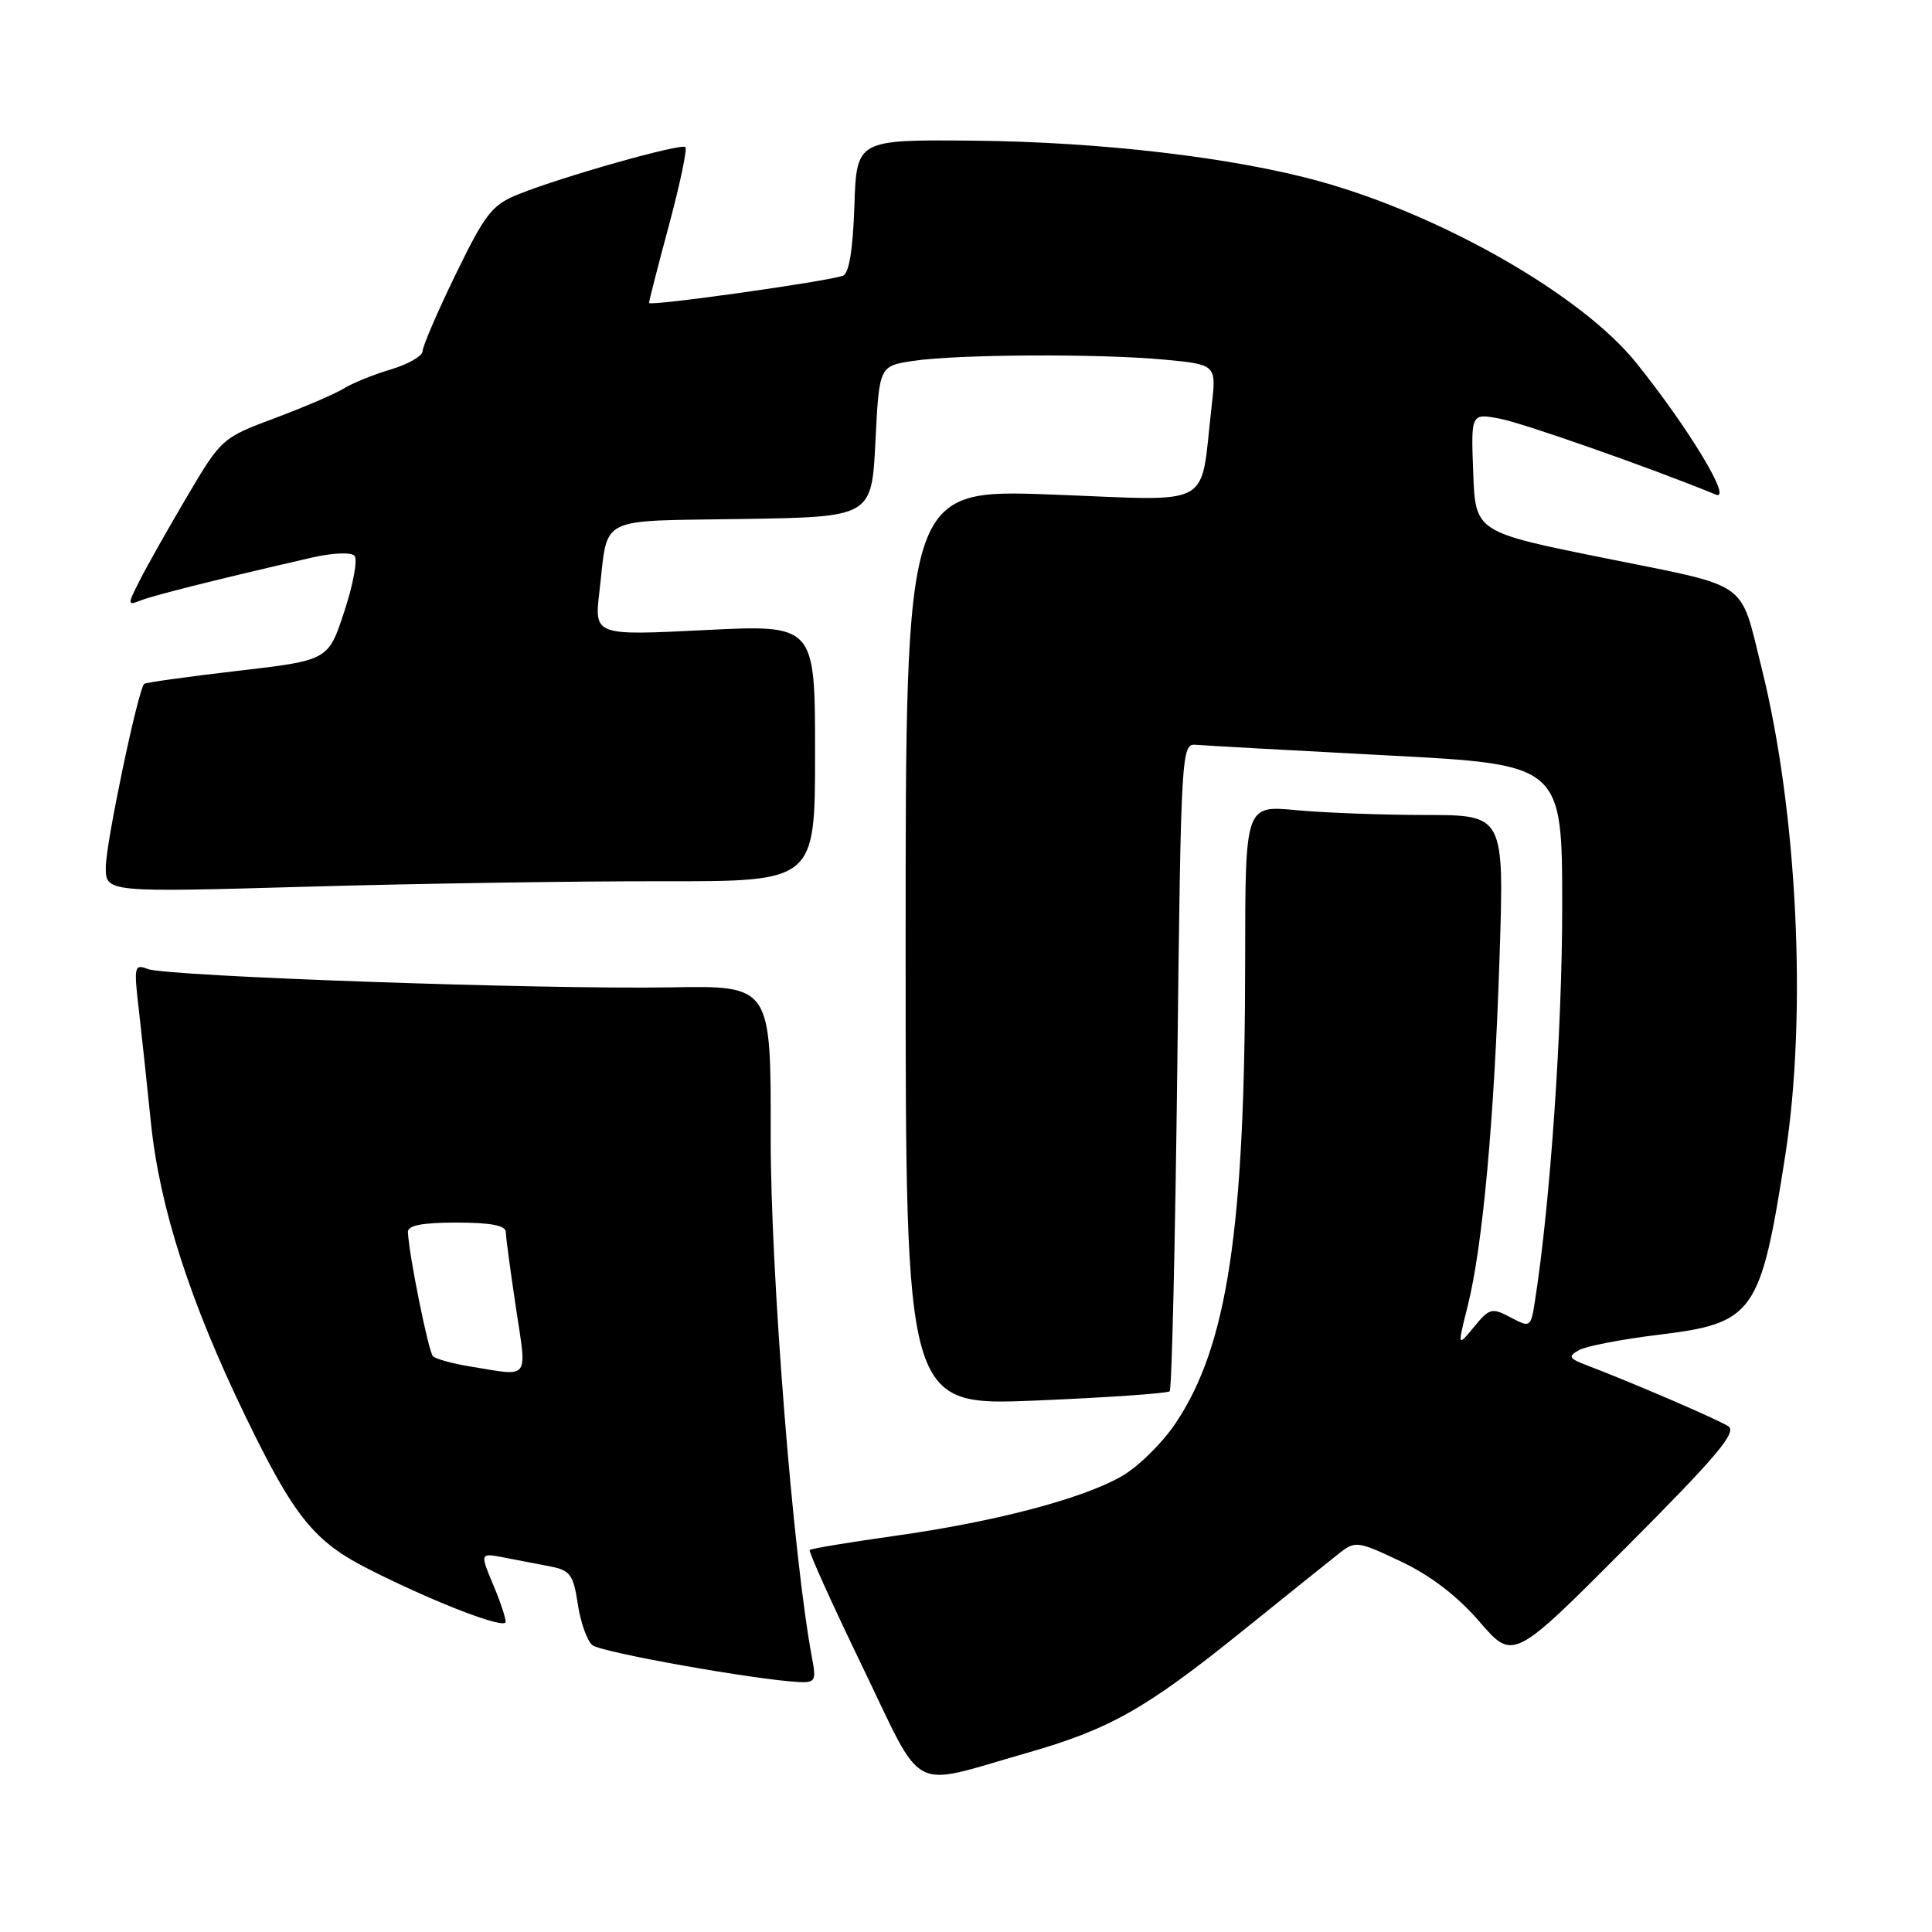 <?xml version="1.0" encoding="UTF-8" standalone="no"?>
<!DOCTYPE svg PUBLIC "-//W3C//DTD SVG 1.1//EN" "http://www.w3.org/Graphics/SVG/1.1/DTD/svg11.dtd" >
<svg xmlns="http://www.w3.org/2000/svg" xmlns:xlink="http://www.w3.org/1999/xlink" version="1.1" viewBox="0 0 256 256">
 <g >
 <path fill="currentColor"
d=" M 135.98 232.30 C 147.06 229.13 151.78 226.47 164.65 216.10 C 170.52 211.37 176.30 206.73 177.49 205.79 C 179.57 204.16 179.93 204.20 185.62 206.90 C 189.54 208.75 193.09 211.47 196.04 214.88 C 200.50 220.05 200.50 220.05 215.50 205.00 C 227.53 192.93 230.20 189.76 229.00 188.98 C 227.56 188.06 216.31 183.21 210.37 180.95 C 207.87 180.00 207.72 179.74 209.22 178.90 C 210.16 178.37 214.89 177.46 219.72 176.87 C 232.44 175.33 233.28 174.14 236.57 153.00 C 239.47 134.33 238.16 107.47 233.42 88.50 C 230.48 76.74 232.11 77.88 212.72 73.97 C 195.50 70.50 195.50 70.50 195.21 62.63 C 194.91 54.76 194.91 54.76 198.71 55.47 C 201.77 56.04 218.86 62.04 227.34 65.53 C 229.65 66.48 223.74 56.69 216.77 48.03 C 209.59 39.12 191.11 28.53 174.87 24.03 C 163.42 20.86 145.87 18.80 129.00 18.64 C 113.50 18.50 113.50 18.50 113.21 27.30 C 113.02 33.04 112.50 36.24 111.71 36.53 C 109.50 37.32 86.00 40.62 86.00 40.14 C 86.00 39.88 87.19 35.23 88.65 29.81 C 90.10 24.40 91.08 19.75 90.82 19.49 C 90.28 18.95 74.64 23.36 68.75 25.72 C 65.21 27.13 64.32 28.26 60.39 36.33 C 57.98 41.29 56.00 45.88 56.00 46.52 C 56.00 47.16 54.12 48.25 51.82 48.94 C 49.52 49.62 46.71 50.76 45.57 51.47 C 44.43 52.18 40.32 53.94 36.43 55.40 C 29.44 58.01 29.31 58.12 24.80 65.77 C 22.29 70.02 19.46 75.03 18.52 76.90 C 16.86 80.16 16.87 80.26 18.65 79.56 C 20.35 78.88 29.31 76.64 41.34 73.88 C 44.04 73.26 46.52 73.15 46.97 73.64 C 47.41 74.11 46.81 77.42 45.63 81.00 C 43.50 87.50 43.50 87.50 31.50 88.89 C 24.90 89.66 19.32 90.43 19.11 90.62 C 18.31 91.30 14.04 111.63 14.02 114.87 C 14.00 118.25 14.00 118.25 40.75 117.49 C 55.46 117.07 76.61 116.75 87.75 116.77 C 108.00 116.80 108.00 116.80 108.00 99.78 C 108.00 82.76 108.00 82.76 93.37 83.49 C 78.74 84.22 78.74 84.22 79.43 78.36 C 80.62 68.20 78.89 69.08 98.31 68.77 C 115.50 68.50 115.50 68.50 116.00 58.50 C 116.50 48.50 116.50 48.50 121.00 47.82 C 126.91 46.94 145.70 46.84 154.35 47.66 C 161.19 48.31 161.19 48.31 160.54 53.90 C 158.96 67.59 161.22 66.35 139.36 65.53 C 120.00 64.81 120.00 64.81 120.00 125.55 C 120.00 186.29 120.00 186.29 137.24 185.58 C 146.72 185.18 154.70 184.63 154.99 184.35 C 155.27 184.07 155.72 164.64 156.00 141.17 C 156.49 99.25 156.54 98.50 158.50 98.69 C 159.60 98.79 170.96 99.42 183.75 100.09 C 207.00 101.30 207.00 101.30 207.00 120.18 C 207.00 136.44 205.41 159.46 203.41 172.24 C 202.84 175.93 202.80 175.96 200.16 174.56 C 197.68 173.25 197.36 173.33 195.31 175.83 C 193.11 178.50 193.11 178.50 194.49 173.00 C 196.47 165.06 198.01 148.25 198.70 126.75 C 199.31 108.00 199.31 108.00 188.90 107.99 C 183.18 107.99 175.46 107.70 171.75 107.35 C 165.00 106.71 165.00 106.71 164.99 127.11 C 164.98 162.87 162.66 178.33 155.76 188.60 C 153.97 191.27 150.71 194.46 148.51 195.68 C 143.15 198.68 131.69 201.67 118.50 203.52 C 112.51 204.36 107.47 205.20 107.29 205.38 C 107.11 205.56 110.23 212.48 114.23 220.75 C 122.58 238.02 120.25 236.79 135.98 232.30 Z  M 107.61 219.75 C 105.10 206.53 102.09 168.53 102.12 150.55 C 102.16 130.59 102.16 130.59 88.83 130.83 C 71.92 131.12 22.12 129.38 19.59 128.40 C 17.81 127.71 17.73 128.04 18.37 133.58 C 18.75 136.84 19.48 143.68 20.00 148.79 C 21.15 159.97 25.17 172.47 32.48 187.58 C 38.99 201.02 41.60 204.26 48.91 207.95 C 57.68 212.38 67.00 215.96 67.00 214.90 C 67.00 214.37 66.33 212.32 65.50 210.35 C 63.55 205.67 63.52 205.75 67.00 206.42 C 68.65 206.74 71.33 207.26 72.95 207.57 C 75.54 208.07 75.98 208.67 76.56 212.54 C 76.92 214.96 77.79 217.41 78.49 217.99 C 79.63 218.94 100.00 222.57 105.86 222.88 C 108.01 222.99 108.17 222.69 107.61 219.75 Z  M 62.27 181.06 C 59.94 180.68 57.74 180.07 57.37 179.71 C 56.77 179.10 54.18 166.26 54.05 163.25 C 54.02 162.37 55.94 162.00 60.50 162.00 C 65.02 162.00 67.01 162.38 67.02 163.25 C 67.03 163.94 67.64 168.44 68.36 173.25 C 69.83 183.05 70.35 182.38 62.27 181.06 Z "/>
</g>
</svg>